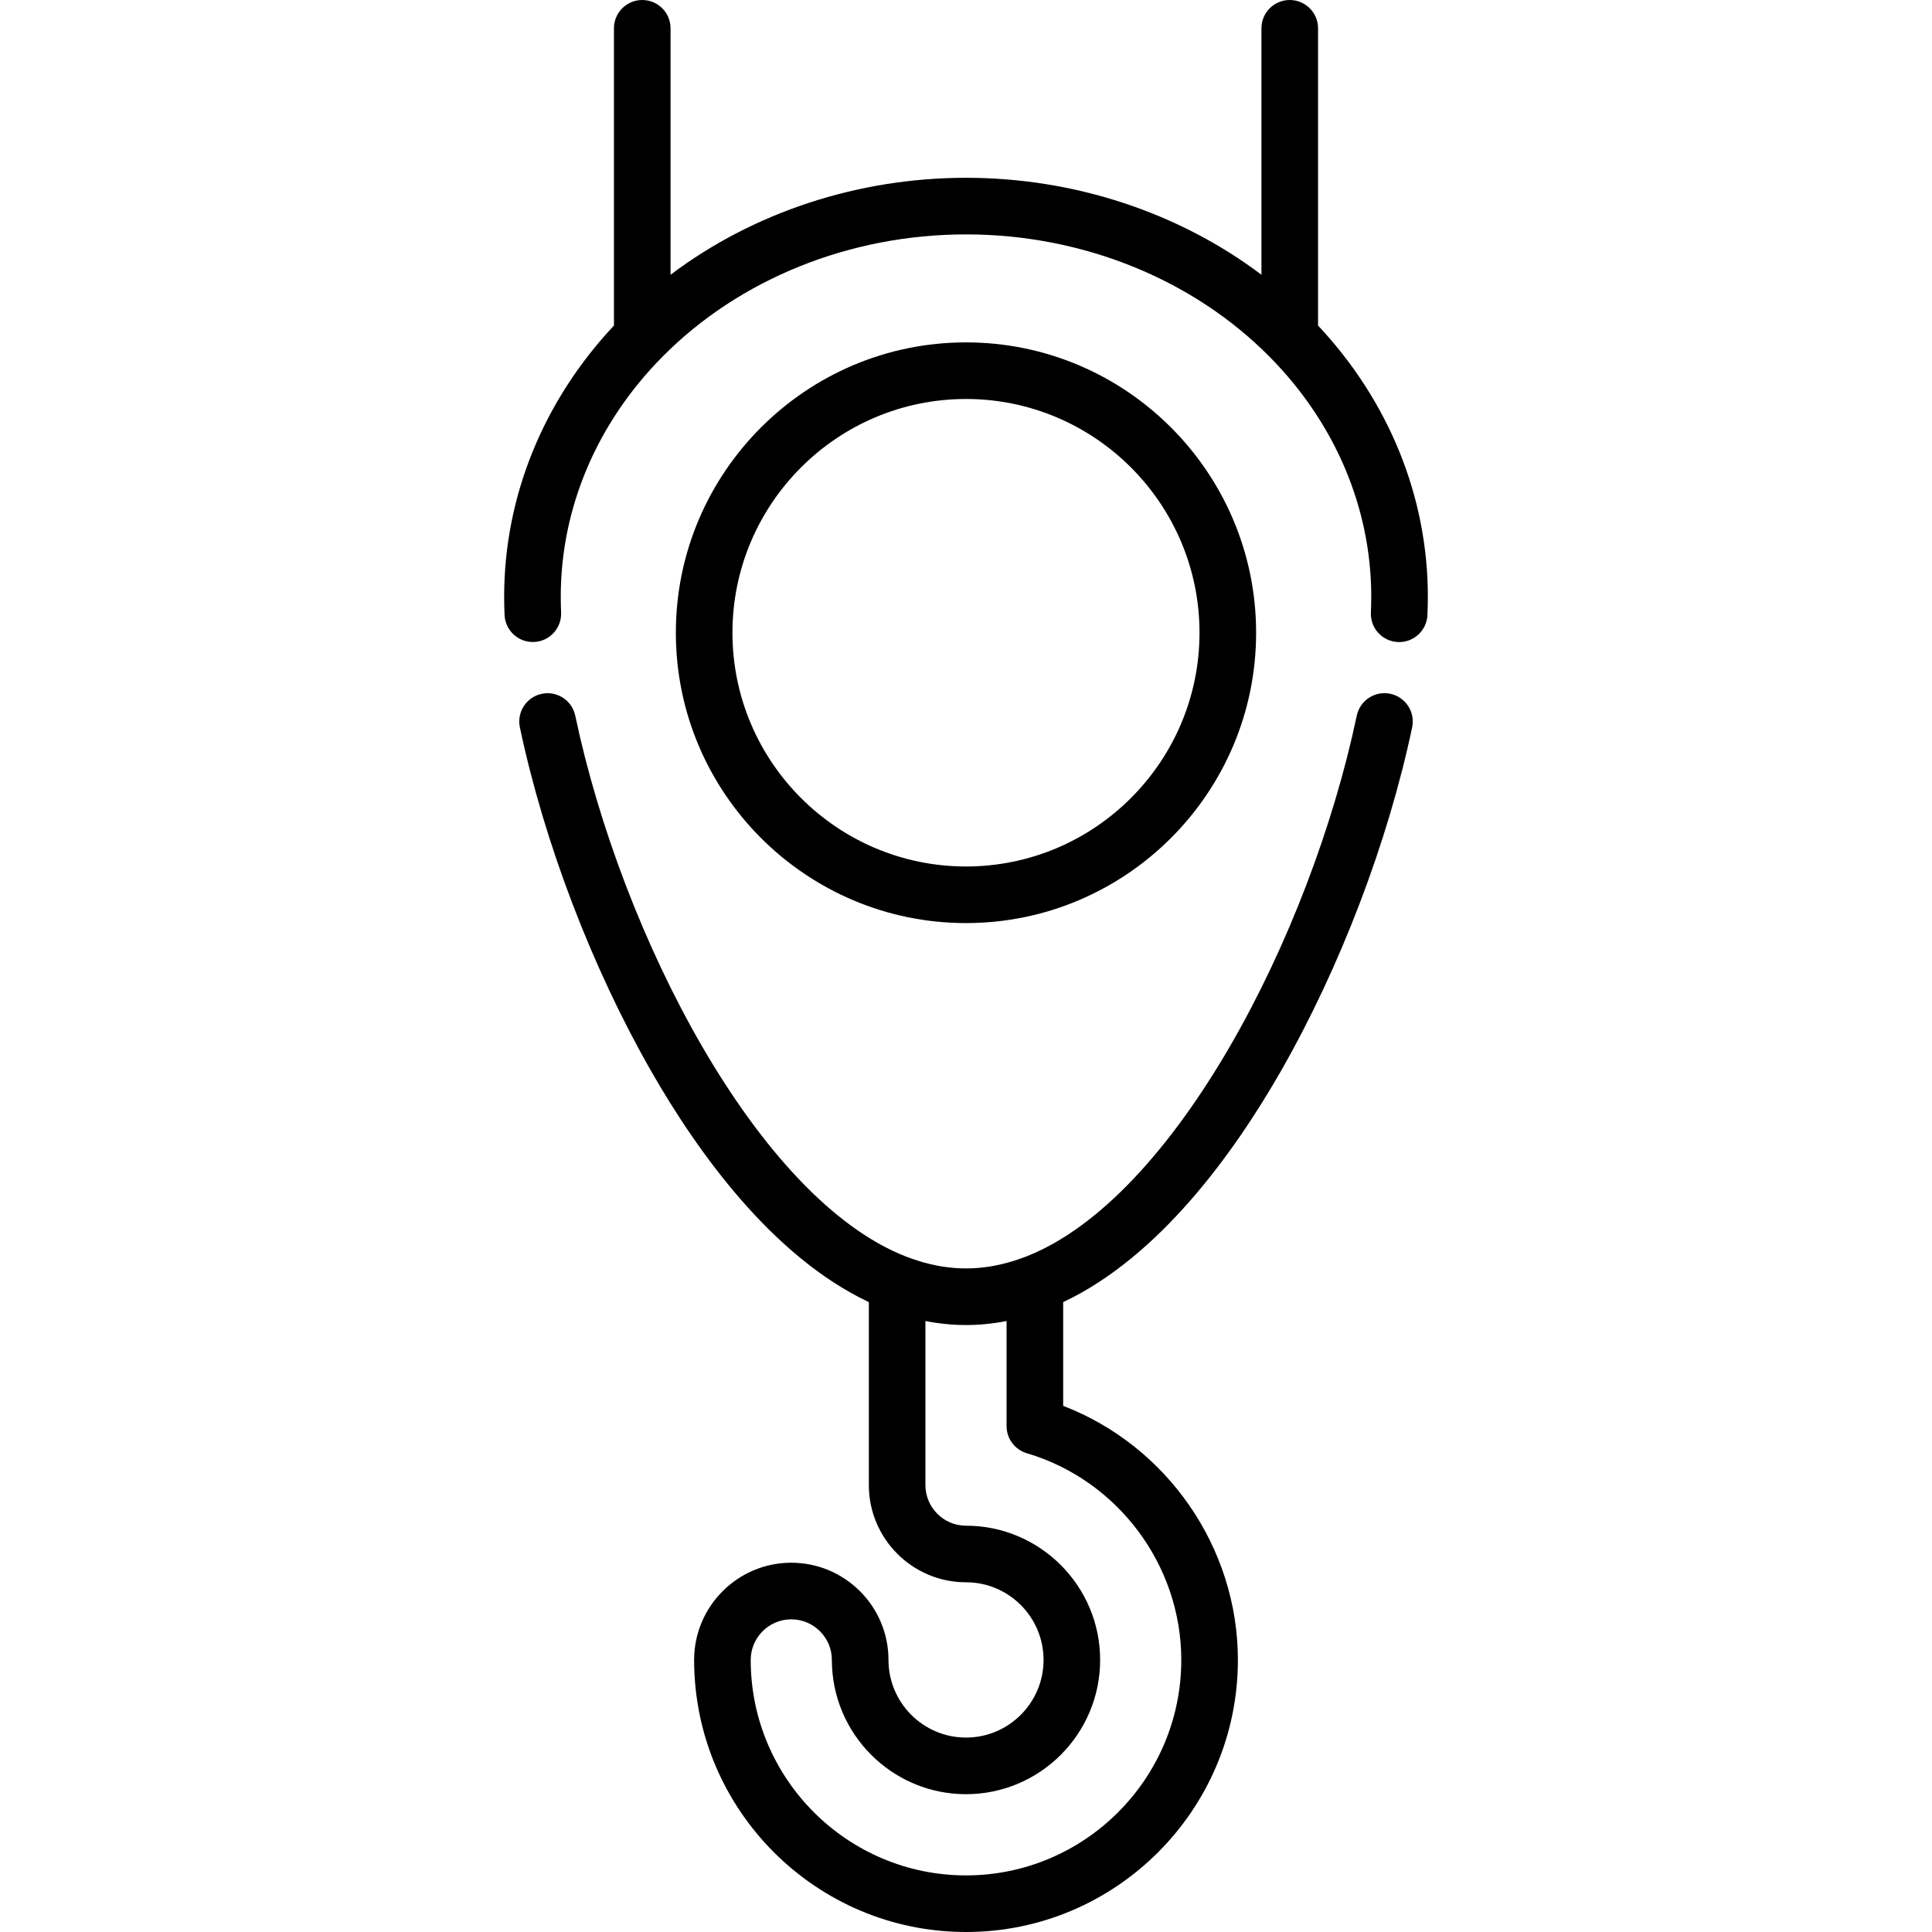 <?xml version="1.0" encoding="iso-8859-1"?>
<!-- Generator: Adobe Illustrator 19.0.0, SVG Export Plug-In . SVG Version: 6.00 Build 0)  -->
<svg xmlns="http://www.w3.org/2000/svg" xmlns:xlink="http://www.w3.org/1999/xlink" version="1.1" id="Layer_1" x="0px" y="0px" viewBox="0 0 512 512" style="enable-background:new 0 0 512 512;" xml:space="preserve">
<g>
	<g>
		<g>
			<path d="M368.443,183.859c-4.055-0.852-8.031,1.739-8.886,5.792c-12.348,58.564-48.472,128.063-87.65,143.353     c-0.122,0.04-0.243,0.083-0.364,0.13c-1.169,0.453-2.447,0.883-3.848,1.298c-1.303,0.375-2.617,0.692-3.905,0.943     c-0.038,0.007-0.076,0.015-0.113,0.023c-0.122,0.026-0.248,0.045-0.372,0.067c-0.124,0.022-0.247,0.048-0.372,0.067     c-0.069,0.011-0.138,0.022-0.206,0.035c-0.305,0.056-0.619,0.104-0.854,0.14c-0.97,0.139-1.914,0.245-2.806,0.317     c-0.095,0.004-0.19,0.01-0.285,0.018c-0.284,0.023-0.568,0.039-0.935,0.059c-0.145,0.009-0.288,0.014-0.425,0.019     c-0.079,0.003-0.158,0.005-0.228,0.007c-0.396,0.008-0.808,0.012-1.204,0.012c-0.395,0-0.776-0.004-1.117-0.011     c-0.167-0.005-0.344-0.011-0.533-0.02c-0.084-0.004-0.164-0.007-0.259-0.013c-0.292-0.016-0.577-0.031-0.86-0.054     c-0.089-0.007-0.183-0.013-0.276-0.018c-0.895-0.072-1.84-0.179-2.738-0.307c-0.313-0.048-0.626-0.096-0.931-0.151     c-0.068-0.013-0.137-0.024-0.206-0.035c-0.125-0.019-0.248-0.045-0.372-0.067c-0.124-0.022-0.25-0.042-0.372-0.067     c-0.038-0.008-0.076-0.016-0.113-0.023c-1.288-0.251-2.602-0.568-3.847-0.926c-1.459-0.433-2.737-0.863-3.906-1.315     c-0.12-0.047-0.241-0.09-0.363-0.13c-39.173-15.288-75.298-84.781-87.648-143.34c-0.854-4.053-4.83-6.65-8.886-5.791     c-4.053,0.854-6.646,4.833-5.791,8.886c6.425,30.467,19.086,63.641,34.737,91.014c12.398,21.684,32.221,49.264,57.743,61.304     v48.493c0,14.202,11.552,25.756,25.752,25.756c11.331,0,20.549,9.228,20.549,20.571c0,11.348-9.218,20.581-20.549,20.581     c-11.331,0-20.549-9.232-20.549-20.581c0-14.202-11.552-25.756-25.752-25.756c-14.2,0-25.752,11.554-25.752,25.756     C183.947,479.655,216.27,512,256,512s72.053-32.345,72.053-72.102c0-29.827-18.776-56.744-46.301-67.332v-27.488     c25.524-12.041,45.349-39.625,57.747-61.312c15.651-27.377,28.312-60.553,34.736-91.021     C375.089,188.692,372.496,184.714,368.443,183.859z M313.053,439.898C313.053,471.384,287.459,497,256,497     c-31.459,0-57.053-25.616-57.053-57.102c0-5.931,4.823-10.756,10.752-10.756c5.929,0,10.752,4.825,10.752,10.756     c0,19.619,15.947,35.581,35.549,35.581s35.549-15.961,35.549-35.581c0-19.614-15.947-35.571-35.549-35.571     c-5.929,0-10.752-4.825-10.752-10.756V350.08c0.013,0.002,0.026,0.005,0.039,0.008c0.455,0.095,0.919,0.179,1.385,0.253     c0.413,0.074,0.84,0.141,1.333,0.216c1.256,0.18,2.492,0.32,3.675,0.417c0.21,0.021,0.397,0.033,0.551,0.039     c0.206,0.015,0.406,0.028,0.599,0.039c0.129,0.008,0.257,0.015,0.375,0.021c0.177,0.011,0.358,0.02,0.543,0.027     c0.231,0.01,0.47,0.018,0.727,0.025c0.007,0,0.015,0,0.022,0c0.343,0.008,0.677,0.012,1.012,0.015     c0.165,0.002,0.326,0.007,0.491,0.007c0.511,0,1.021-0.01,1.619-0.024c0.269-0.008,0.533-0.018,0.78-0.03     c0.11-0.005,0.225-0.01,0.322-0.016c0.355-0.019,0.702-0.039,1.048-0.064c0.154-0.006,0.341-0.017,0.551-0.039     c1.184-0.097,2.422-0.237,3.752-0.428c0.421-0.064,0.843-0.131,1.256-0.205c0.466-0.074,0.931-0.158,1.385-0.253     c0.013-0.002,0.026-0.005,0.039-0.008v27.854c0,3.324,2.188,6.251,5.375,7.193C296.224,392.245,313.053,414.768,313.053,439.898z     "/>
			<path d="M349.298,86.272V7.5c0-4.142-3.358-7.5-7.5-7.5c-4.142,0-7.5,3.358-7.5,7.5v65.313     C312.462,56.34,284.757,47.117,256,47.117c-28.758,0-56.465,9.223-78.298,25.695V7.5c0-4.142-3.358-7.5-7.5-7.5     c-4.142,0-7.5,3.358-7.5,7.5v78.772c-18.785,20.033-29.096,45.42-29.096,71.831c0,1.562,0.036,3.195,0.107,4.854     c0.178,4.138,3.662,7.347,7.815,7.171c4.138-0.178,7.349-3.677,7.171-7.815c-0.063-1.445-0.094-2.862-0.094-4.21     c0-23.434,9.563-45.999,26.931-63.542C195.911,73.943,225.239,62.117,256,62.117s60.089,11.826,80.468,32.45     c17.363,17.538,26.926,40.102,26.926,63.536c0,1.362-0.032,2.784-0.095,4.228c-0.18,4.139,3.029,7.639,7.167,7.819     c0.111,0.004,0.221,0.007,0.332,0.007c3.992,0,7.312-3.147,7.487-7.174c0.072-1.66,0.109-3.301,0.109-4.879     C378.394,131.69,368.081,106.301,349.298,86.272z"/>
			<path d="M332.883,167.681c0-42.428-34.489-76.945-76.883-76.945c-42.399,0-76.893,34.518-76.893,76.945     s34.494,76.945,76.893,76.945C298.394,244.626,332.883,210.109,332.883,167.681z M194.107,167.681     c0-34.157,27.765-61.945,61.893-61.945c34.122,0,61.883,27.789,61.883,61.945S290.122,229.626,256,229.626     C221.872,229.626,194.107,201.838,194.107,167.681z"/>
		</g>
	</g>
</g>
<g>
</g>
<g>
</g>
<g>
</g>
<g>
</g>
<g>
</g>
<g>
</g>
<g>
</g>
<g>
</g>
<g>
</g>
<g>
</g>
<g>
</g>
<g>
</g>
<g>
</g>
<g>
</g>
<g>
</g>
</svg>
